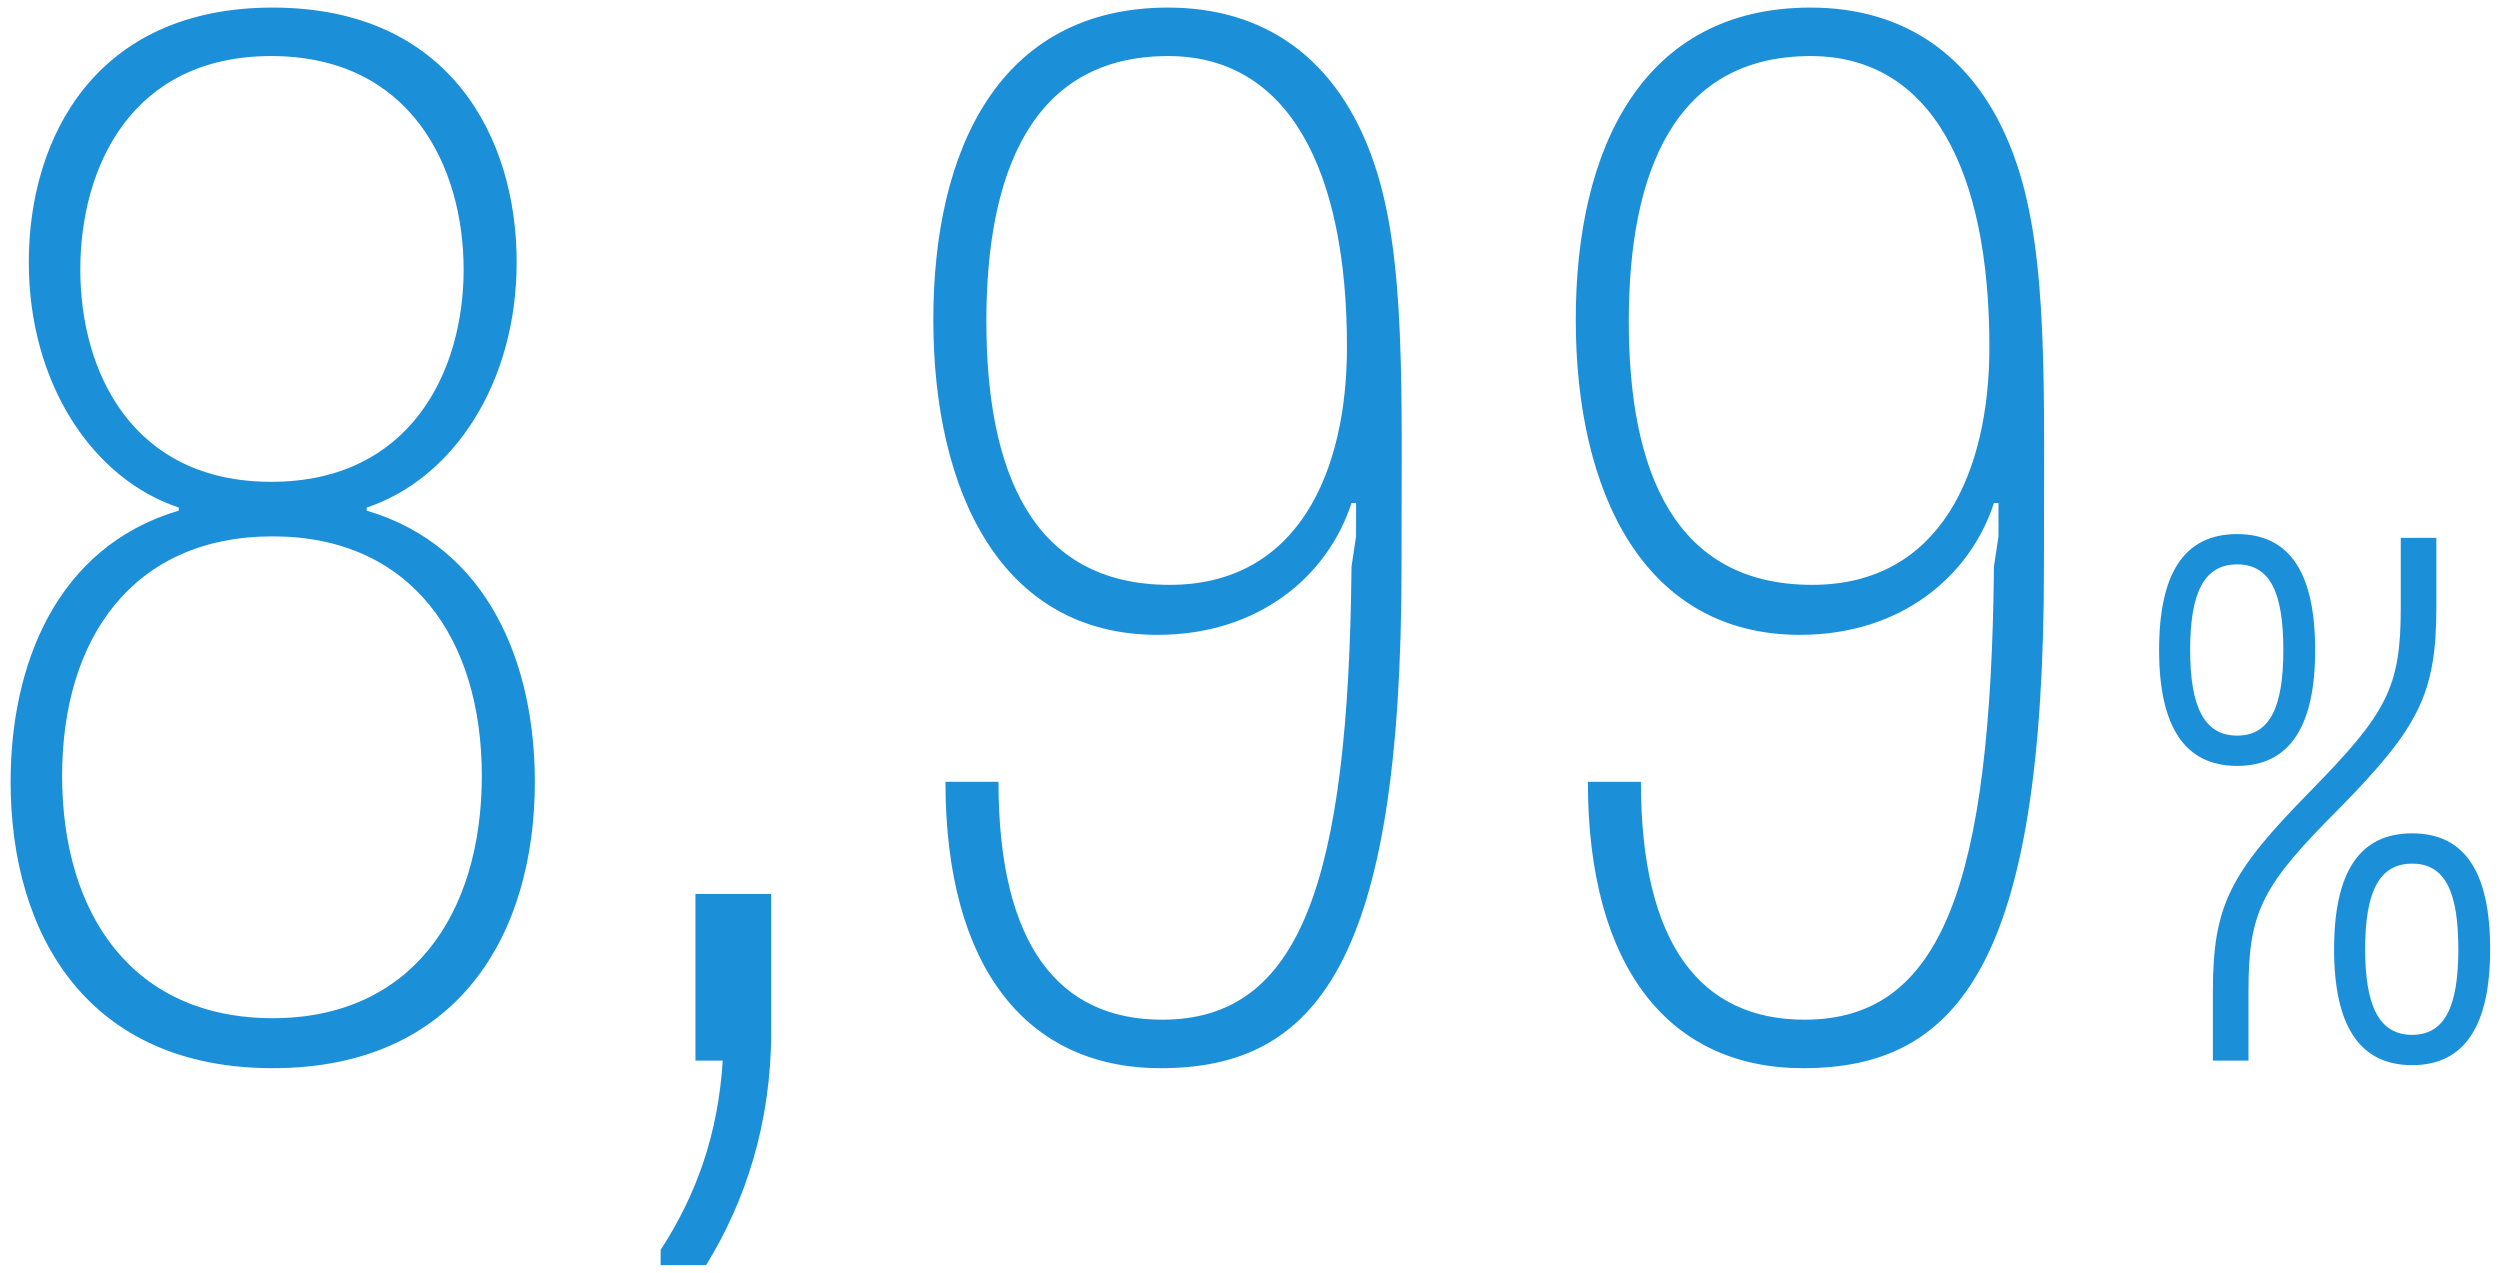 <?xml version="1.0" encoding="UTF-8" standalone="no"?>
<svg width="165px" height="84px" viewBox="0 0 165 84" version="1.1" xmlns="http://www.w3.org/2000/svg" xmlns:xlink="http://www.w3.org/1999/xlink">
    <!-- Generator: Sketch 49.1 (51147) - http://www.bohemiancoding.com/sketch -->
    <title>TaxaCartao</title>
    <desc>Created with Sketch.</desc>
    <defs></defs>
    <g id="Institucional" stroke="none" stroke-width="1" fill="none" fill-rule="evenodd">
        <g id="Lets-Desktop-NovaLandingPage" transform="translate(-555, -3588)" fill="#1C8FD9">
            <path d="M579.2,3621.7 C587.3,3624.1 590.3,3631.9 590.3,3639.6 C590.3,3649.7 585.2,3658.5 573,3658.5 C560.8,3658.5 555.7,3649.7 555.7,3639.6 C555.7,3631.9 558.7,3624.1 566.8,3621.7 L566.8,3621.5 C561.1,3619.6 556.9,3613.3 556.9,3605.3 C556.9,3597.1 561.3,3588.5 573,3588.5 C584.7,3588.5 589.1,3597.1 589.1,3605.3 C589.1,3613.3 584.9,3619.6 579.2,3621.5 L579.2,3621.7 Z M560.3,3605.8 C560.3,3612.5 563.7,3619.8 572.9,3619.8 C582.1,3619.8 585.6,3612.5 585.6,3605.8 C585.6,3599 582.1,3591.7 572.9,3591.7 C563.7,3591.7 560.3,3599 560.3,3605.8 Z M573,3655.2 C582.1,3655.2 586.8,3648.4 586.8,3639.2 C586.8,3630.1 582.1,3623.4 573,3623.4 C563.8,3623.4 559.1,3630.1 559.1,3639.2 C559.1,3648.4 563.8,3655.2 573,3655.2 Z M600.9,3647 L605.9,3647 L605.9,3656.1 C605.9,3662.1 604.2,3667.3 601.6,3671.5 L598.6,3671.5 L598.6,3670.5 C601,3666.8 602.4,3662.8 602.7,3658 L600.9,3658 L600.9,3647 Z M645.7,3598.8 C647.8,3605 647.5,3613.6 647.5,3625.4 C647.5,3651.5 641.9,3658.5 631.6,3658.5 C622.8,3658.5 617.4,3651.9 617.4,3639.6 L620.9,3639.6 C620.9,3650.4 624.9,3655.3 631.7,3655.3 C640.8,3655.3 644,3646.3 644.2,3625.4 L644.5,3623.4 L644.5,3621.2 L644.2,3621.2 C642.6,3626.1 638,3629.9 631.4,3629.9 C621.1,3629.9 616.6,3620.5 616.6,3609.1 C616.6,3597.8 621,3588.5 632.1,3588.5 C638.3,3588.5 643.3,3591.7 645.7,3598.8 Z M632.2,3626.6 C640.7,3626.6 643.9,3619.1 643.9,3610.9 C643.9,3599.3 640.1,3591.7 632.1,3591.7 C623.1,3591.7 620.1,3599.4 620.1,3609.2 C620.1,3619.1 623.1,3626.6 632.2,3626.6 Z M688.1,3598.8 C690.2,3605 689.9,3613.6 689.9,3625.4 C689.9,3651.5 684.3,3658.5 674,3658.5 C665.2,3658.5 659.8,3651.9 659.8,3639.6 L663.3,3639.6 C663.3,3650.4 667.3,3655.3 674.1,3655.3 C683.2,3655.3 686.4,3646.3 686.6,3625.4 L686.9,3623.4 L686.9,3621.2 L686.6,3621.2 C685,3626.1 680.4,3629.9 673.8,3629.9 C663.5,3629.9 659,3620.5 659,3609.1 C659,3597.8 663.4,3588.5 674.5,3588.5 C680.7,3588.5 685.7,3591.7 688.1,3598.8 Z M674.6,3626.6 C683.1,3626.6 686.3,3619.1 686.3,3610.9 C686.3,3599.3 682.5,3591.7 674.5,3591.7 C665.5,3591.7 662.5,3599.4 662.5,3609.2 C662.5,3619.1 665.5,3626.6 674.6,3626.6 Z M702.65,3638.55 C699.15,3638.55 697.5,3635.9 697.5,3630.9 C697.5,3625.85 699.15,3623.25 702.65,3623.25 C706.15,3623.25 707.8,3625.85 707.8,3630.9 C707.8,3635.9 706.15,3638.55 702.65,3638.55 Z M701.05,3658 L701.05,3653.45 C701.05,3647.7 702.2,3645.6 707.5,3640.2 C712.5,3635.1 713.45,3633.4 713.45,3628.15 L713.45,3623.5 L715.8,3623.5 L715.8,3628.05 C715.8,3633.8 714.65,3636 709.4,3641.35 C704.35,3646.4 703.4,3648.1 703.4,3653.35 L703.4,3658 L701.05,3658 Z M702.65,3636.55 C704.85,3636.55 705.7,3634.6 705.7,3630.9 C705.7,3627.15 704.85,3625.25 702.65,3625.25 C700.45,3625.25 699.55,3627.15 699.55,3630.9 C699.55,3634.6 700.45,3636.55 702.65,3636.55 Z M714.2,3658.3 C710.7,3658.3 709.05,3655.65 709.05,3650.65 C709.05,3645.6 710.7,3643 714.2,3643 C717.7,3643 719.35,3645.6 719.35,3650.65 C719.35,3655.65 717.7,3658.3 714.2,3658.3 Z M714.2,3656.3 C716.4,3656.3 717.25,3654.35 717.25,3650.65 C717.25,3646.9 716.4,3645 714.2,3645 C712,3645 711.1,3646.9 711.1,3650.65 C711.1,3654.35 712,3656.3 714.2,3656.3 Z" id="TaxaCartao"></path>
        </g>
    </g>
</svg>